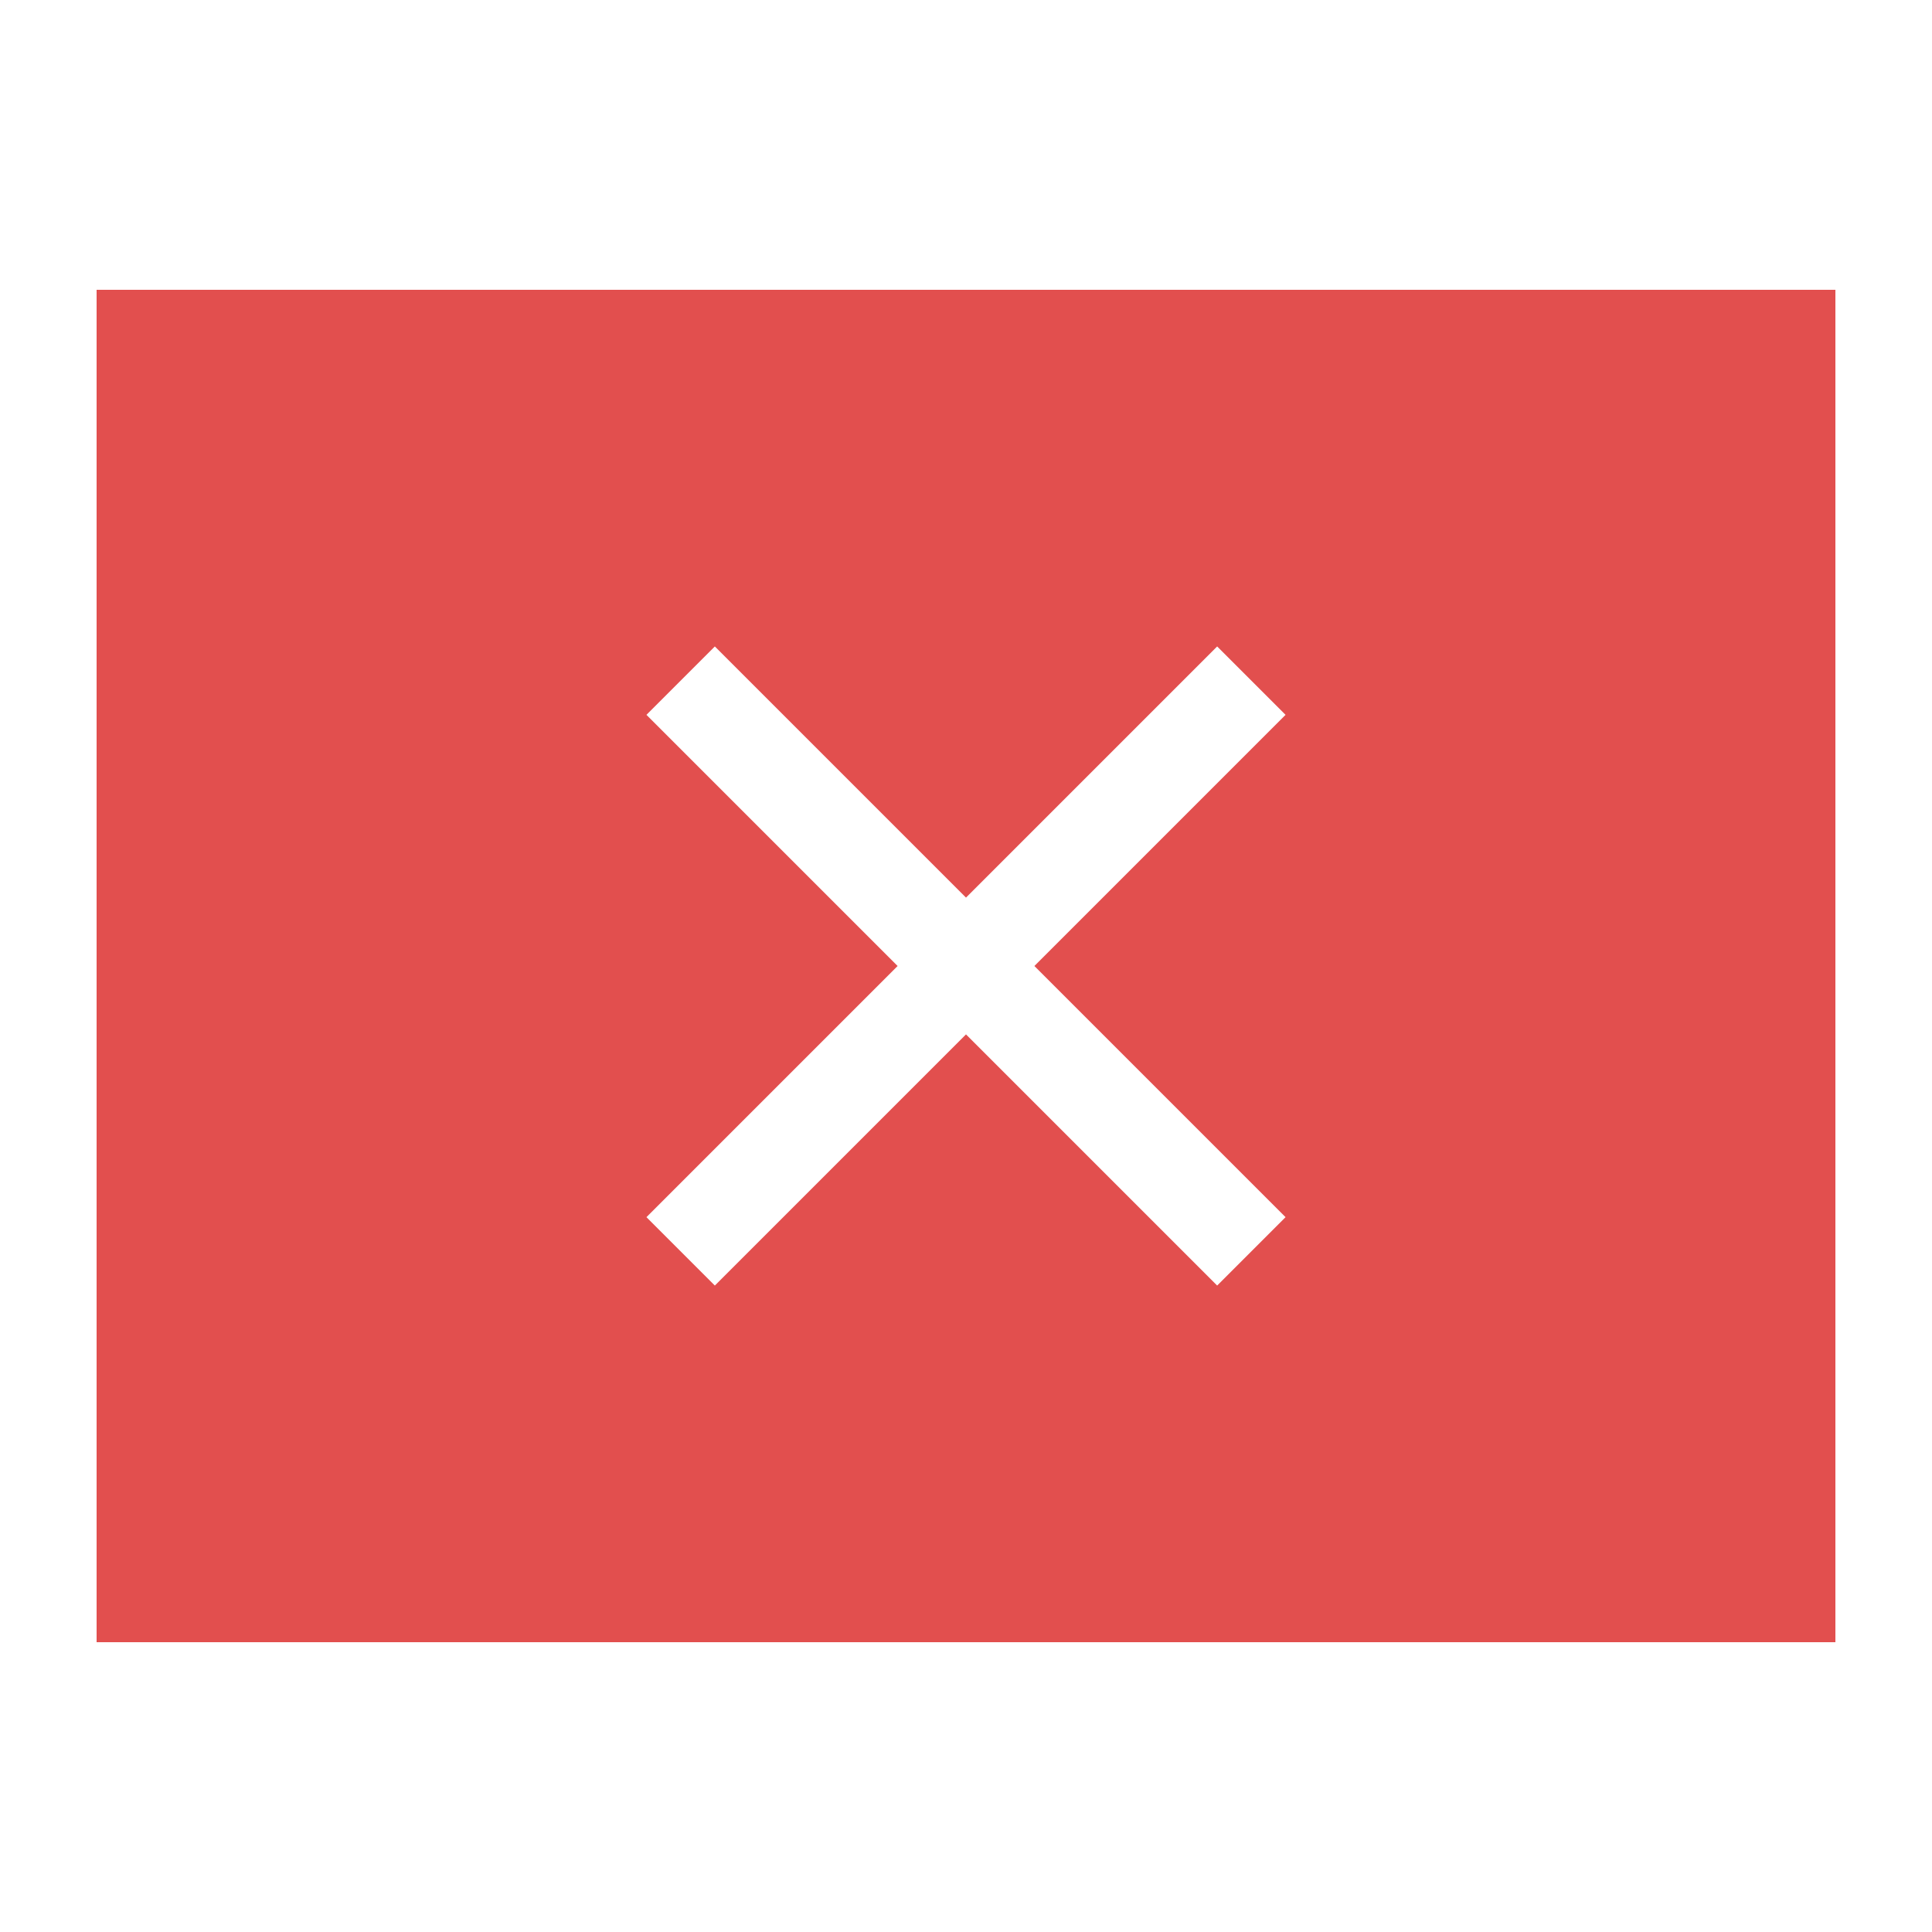 <svg width="20" height="20" viewBox="0 0 20 20" fill="none" xmlns="http://www.w3.org/2000/svg">
<path d="M7.4 13.308L10 10.708L12.6 13.308L13.308 12.6L10.708 10L13.308 7.4L12.6 6.692L10 9.292L7.4 6.692L6.692 7.4L9.292 10L6.692 12.6L7.4 13.308ZM1 17V3H19V17H1Z" fill="#E24F4E"/>
</svg>
